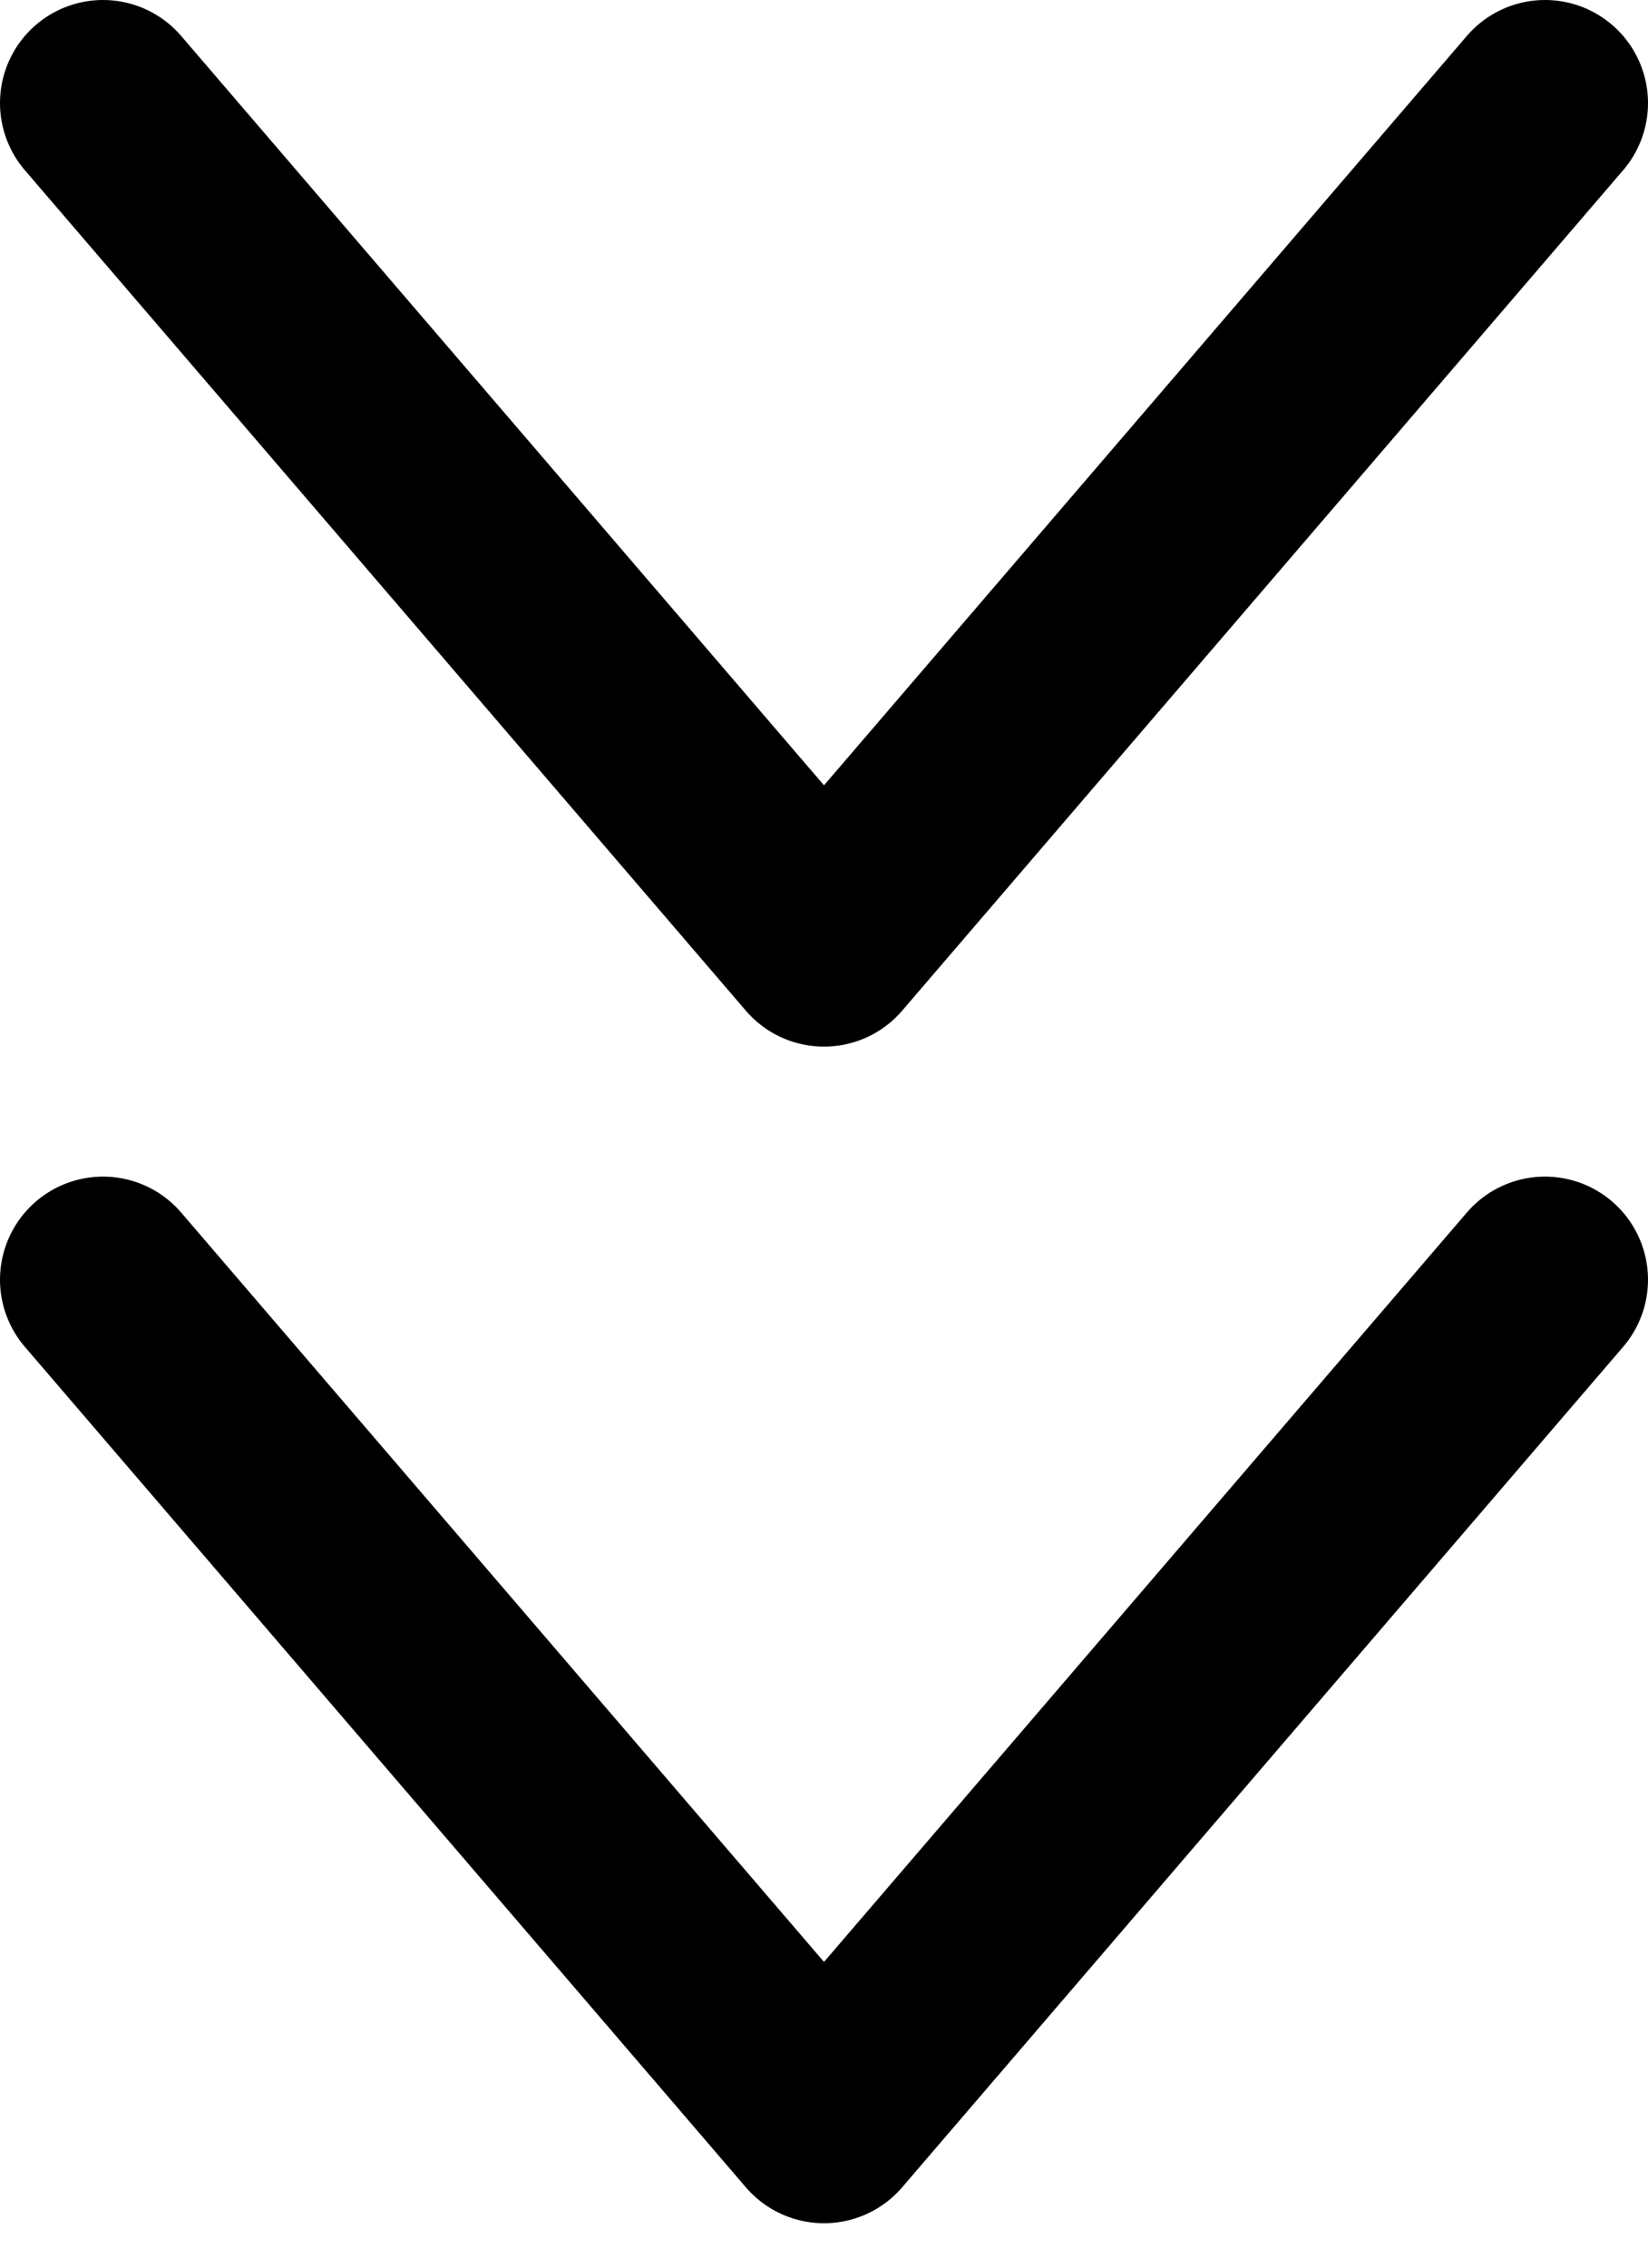 <svg width="16" height="22" viewBox="0 0 16 22" fill="none" xmlns="http://www.w3.org/2000/svg">
<path d="M1 12.415L8 20.569L15 12.415M1 1L8 9.154L15 1" stroke="black" stroke-width="2" stroke-linecap="round" stroke-linejoin="round"/>
</svg>
